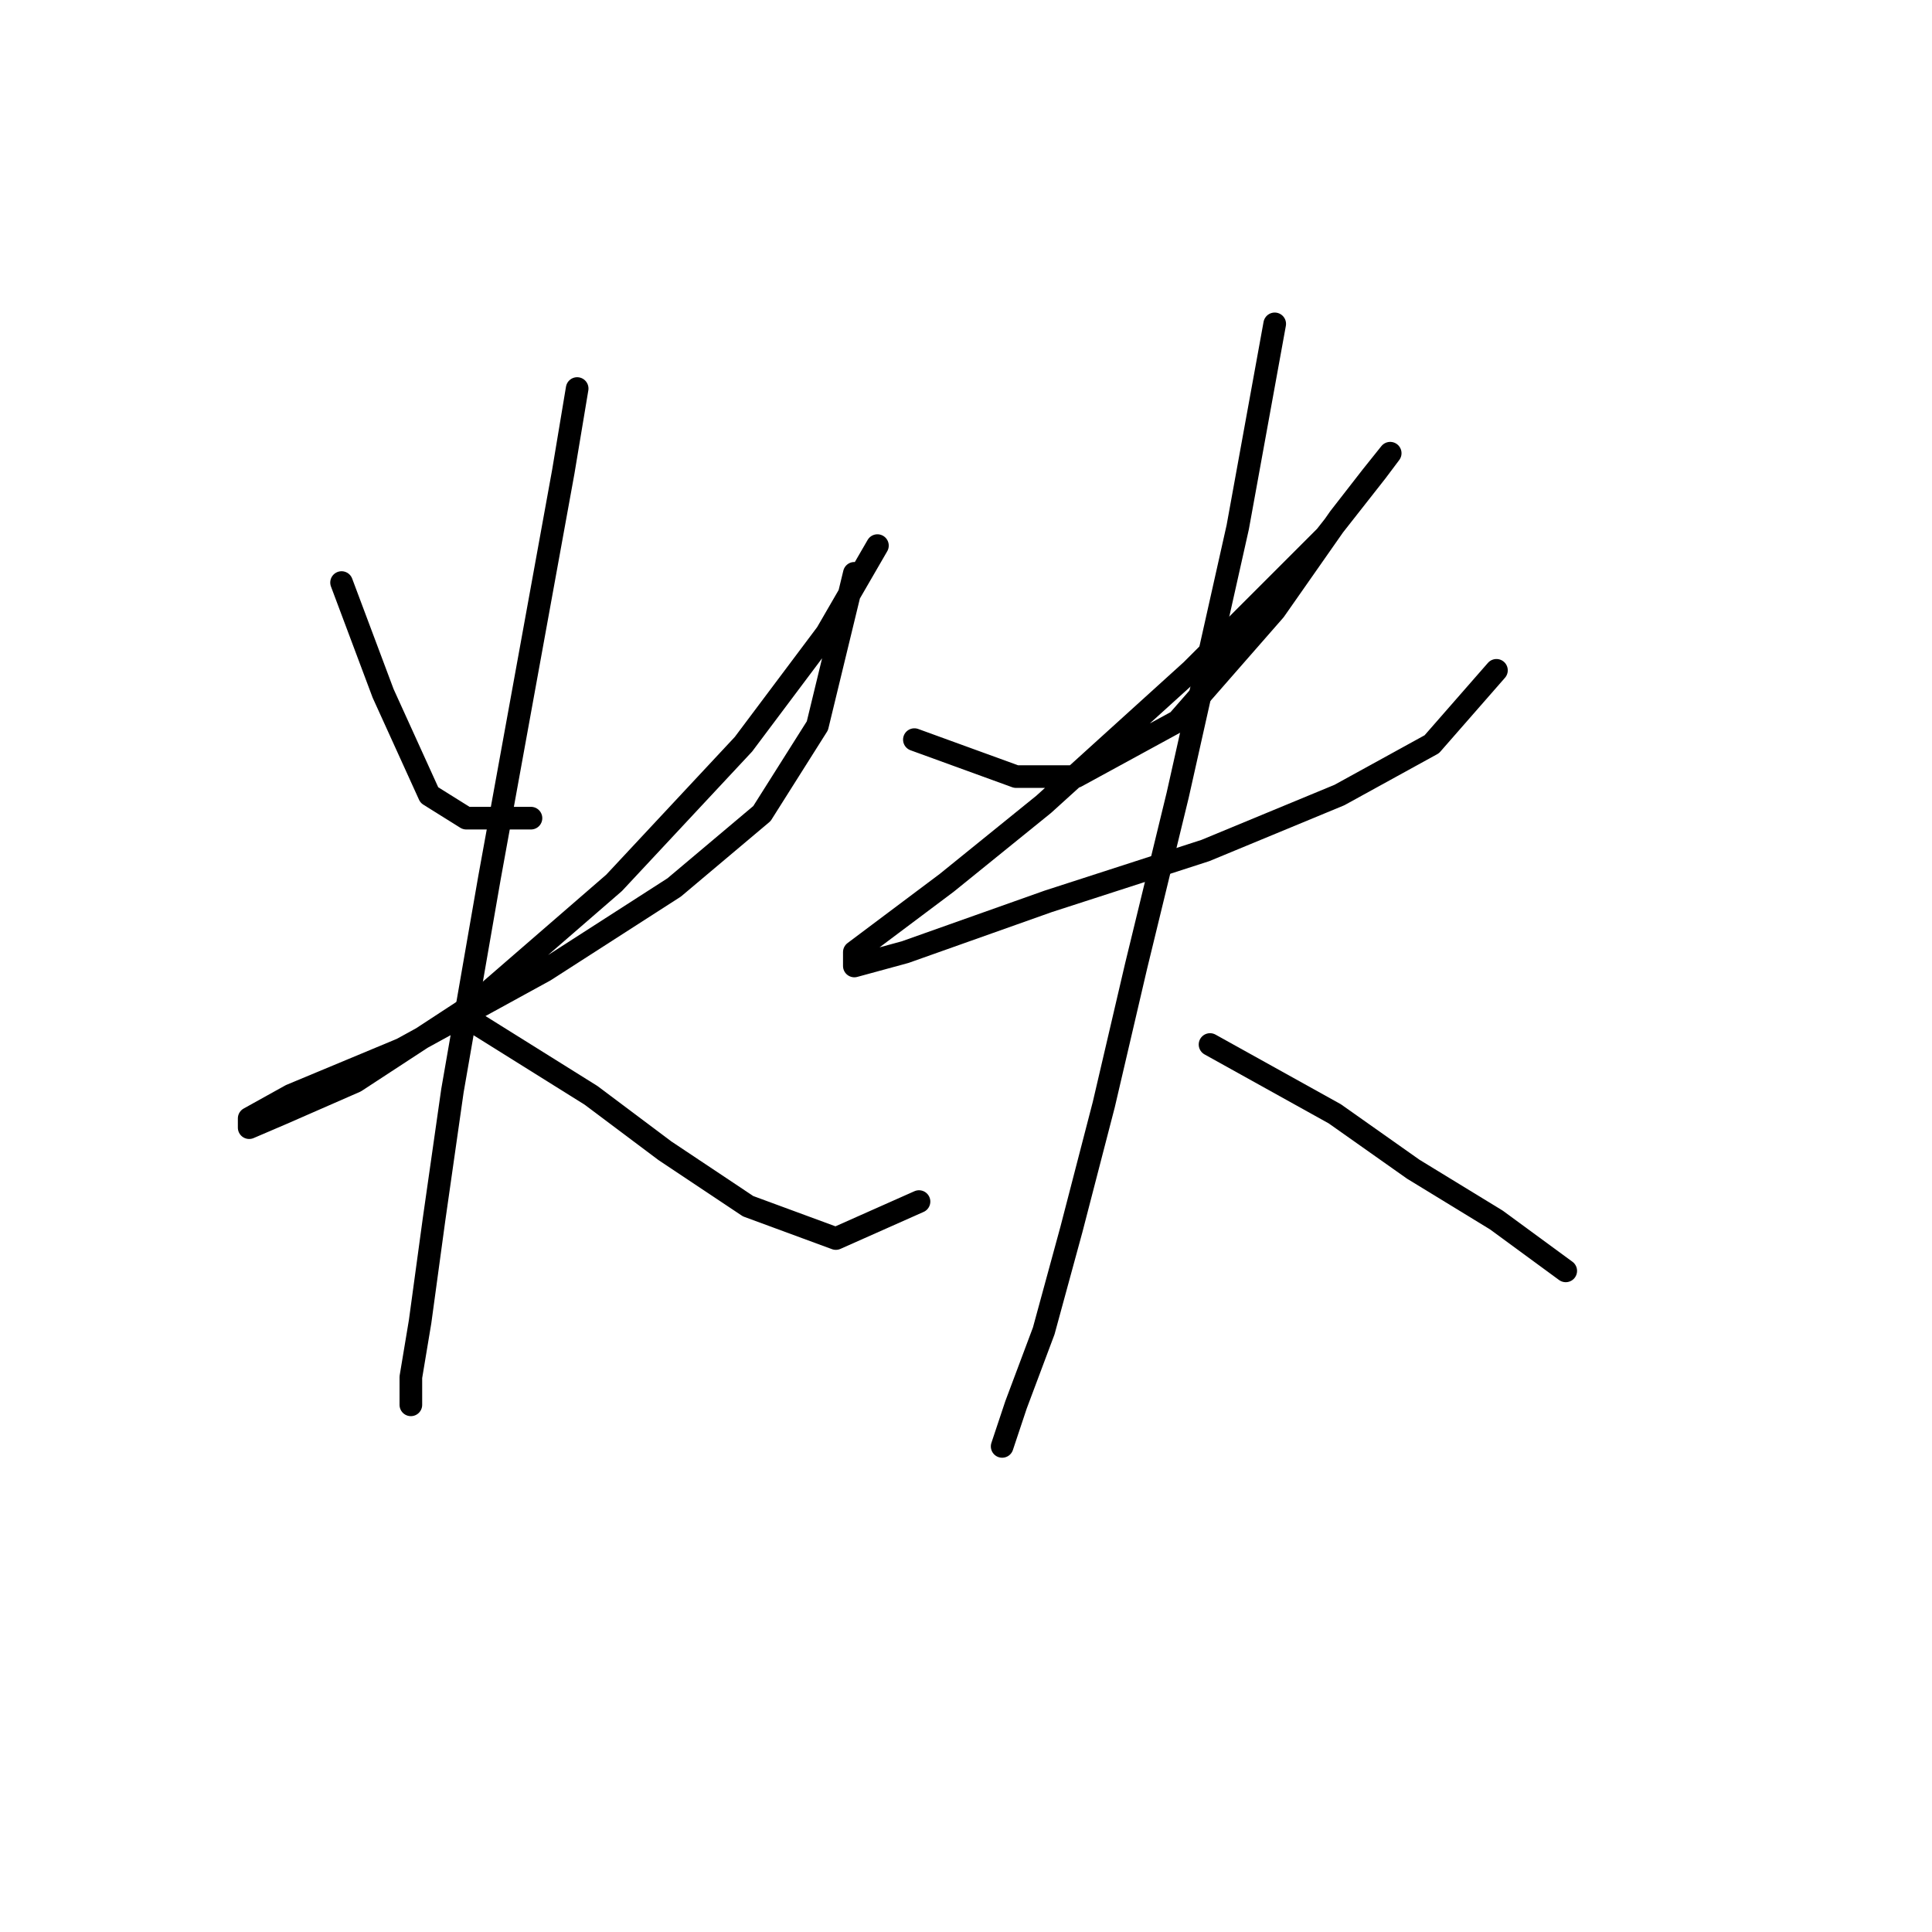 <?xml version="1.0" standalone="no"?>
    <svg width="256" height="256" xmlns="http://www.w3.org/2000/svg" version="1.1">
    <polyline stroke="black" stroke-width="3" stroke-linecap="round" fill="transparent" stroke-linejoin="round" points="45.259 77.192 50.768 91.883 53.829 98.616 56.889 105.349 61.786 108.41 70.356 108.41 70.356 108.41 " />
        <polyline stroke="black" stroke-width="3" stroke-linecap="round" fill="transparent" stroke-linejoin="round" points="116.264 72.295 109.531 83.925 98.513 98.616 81.374 116.979 63.01 132.894 47.095 143.3 37.302 147.585 33.017 149.421 33.017 148.197 38.526 145.137 53.216 139.015 72.192 128.61 89.331 117.591 100.961 107.798 108.307 96.168 113.204 75.968 113.204 75.968 " />
        <polyline stroke="black" stroke-width="3" stroke-linecap="round" fill="transparent" stroke-linejoin="round" points="76.477 51.483 74.64 62.501 70.968 82.701 64.847 116.367 59.95 144.524 57.501 161.664 55.665 175.13 54.441 182.475 54.441 186.148 54.441 183.088 54.441 183.088 " />
        <polyline stroke="black" stroke-width="3" stroke-linecap="round" fill="transparent" stroke-linejoin="round" points="63.622 135.955 78.313 145.137 88.107 152.482 99.125 159.827 110.755 164.112 121.773 159.215 121.773 159.215 " />
        <polyline stroke="black" stroke-width="3" stroke-linecap="round" fill="transparent" stroke-linejoin="round" points="121.161 98.004 134.628 102.901 142.585 102.901 156.052 95.555 168.906 80.865 177.475 68.622 181.76 63.113 184.209 60.053 182.372 62.501 175.639 71.071 157.888 88.822 138.3 106.573 125.446 116.979 118.1 122.488 113.204 126.161 113.204 127.997 119.937 126.161 138.912 119.428 159.724 112.695 177.475 105.349 189.718 98.616 198.287 88.822 198.287 88.822 " />
        <polyline stroke="black" stroke-width="3" stroke-linecap="round" fill="transparent" stroke-linejoin="round" points="168.906 42.914 164.009 69.847 156.052 105.349 150.543 127.997 146.258 146.361 141.973 162.888 138.3 176.354 134.628 186.148 132.791 191.657 132.791 191.657 " />
        <polyline stroke="black" stroke-width="3" stroke-linecap="round" fill="transparent" stroke-linejoin="round" points="160.336 138.403 176.863 147.585 187.269 154.93 198.287 161.664 207.469 168.397 207.469 168.397 " />
        </svg>